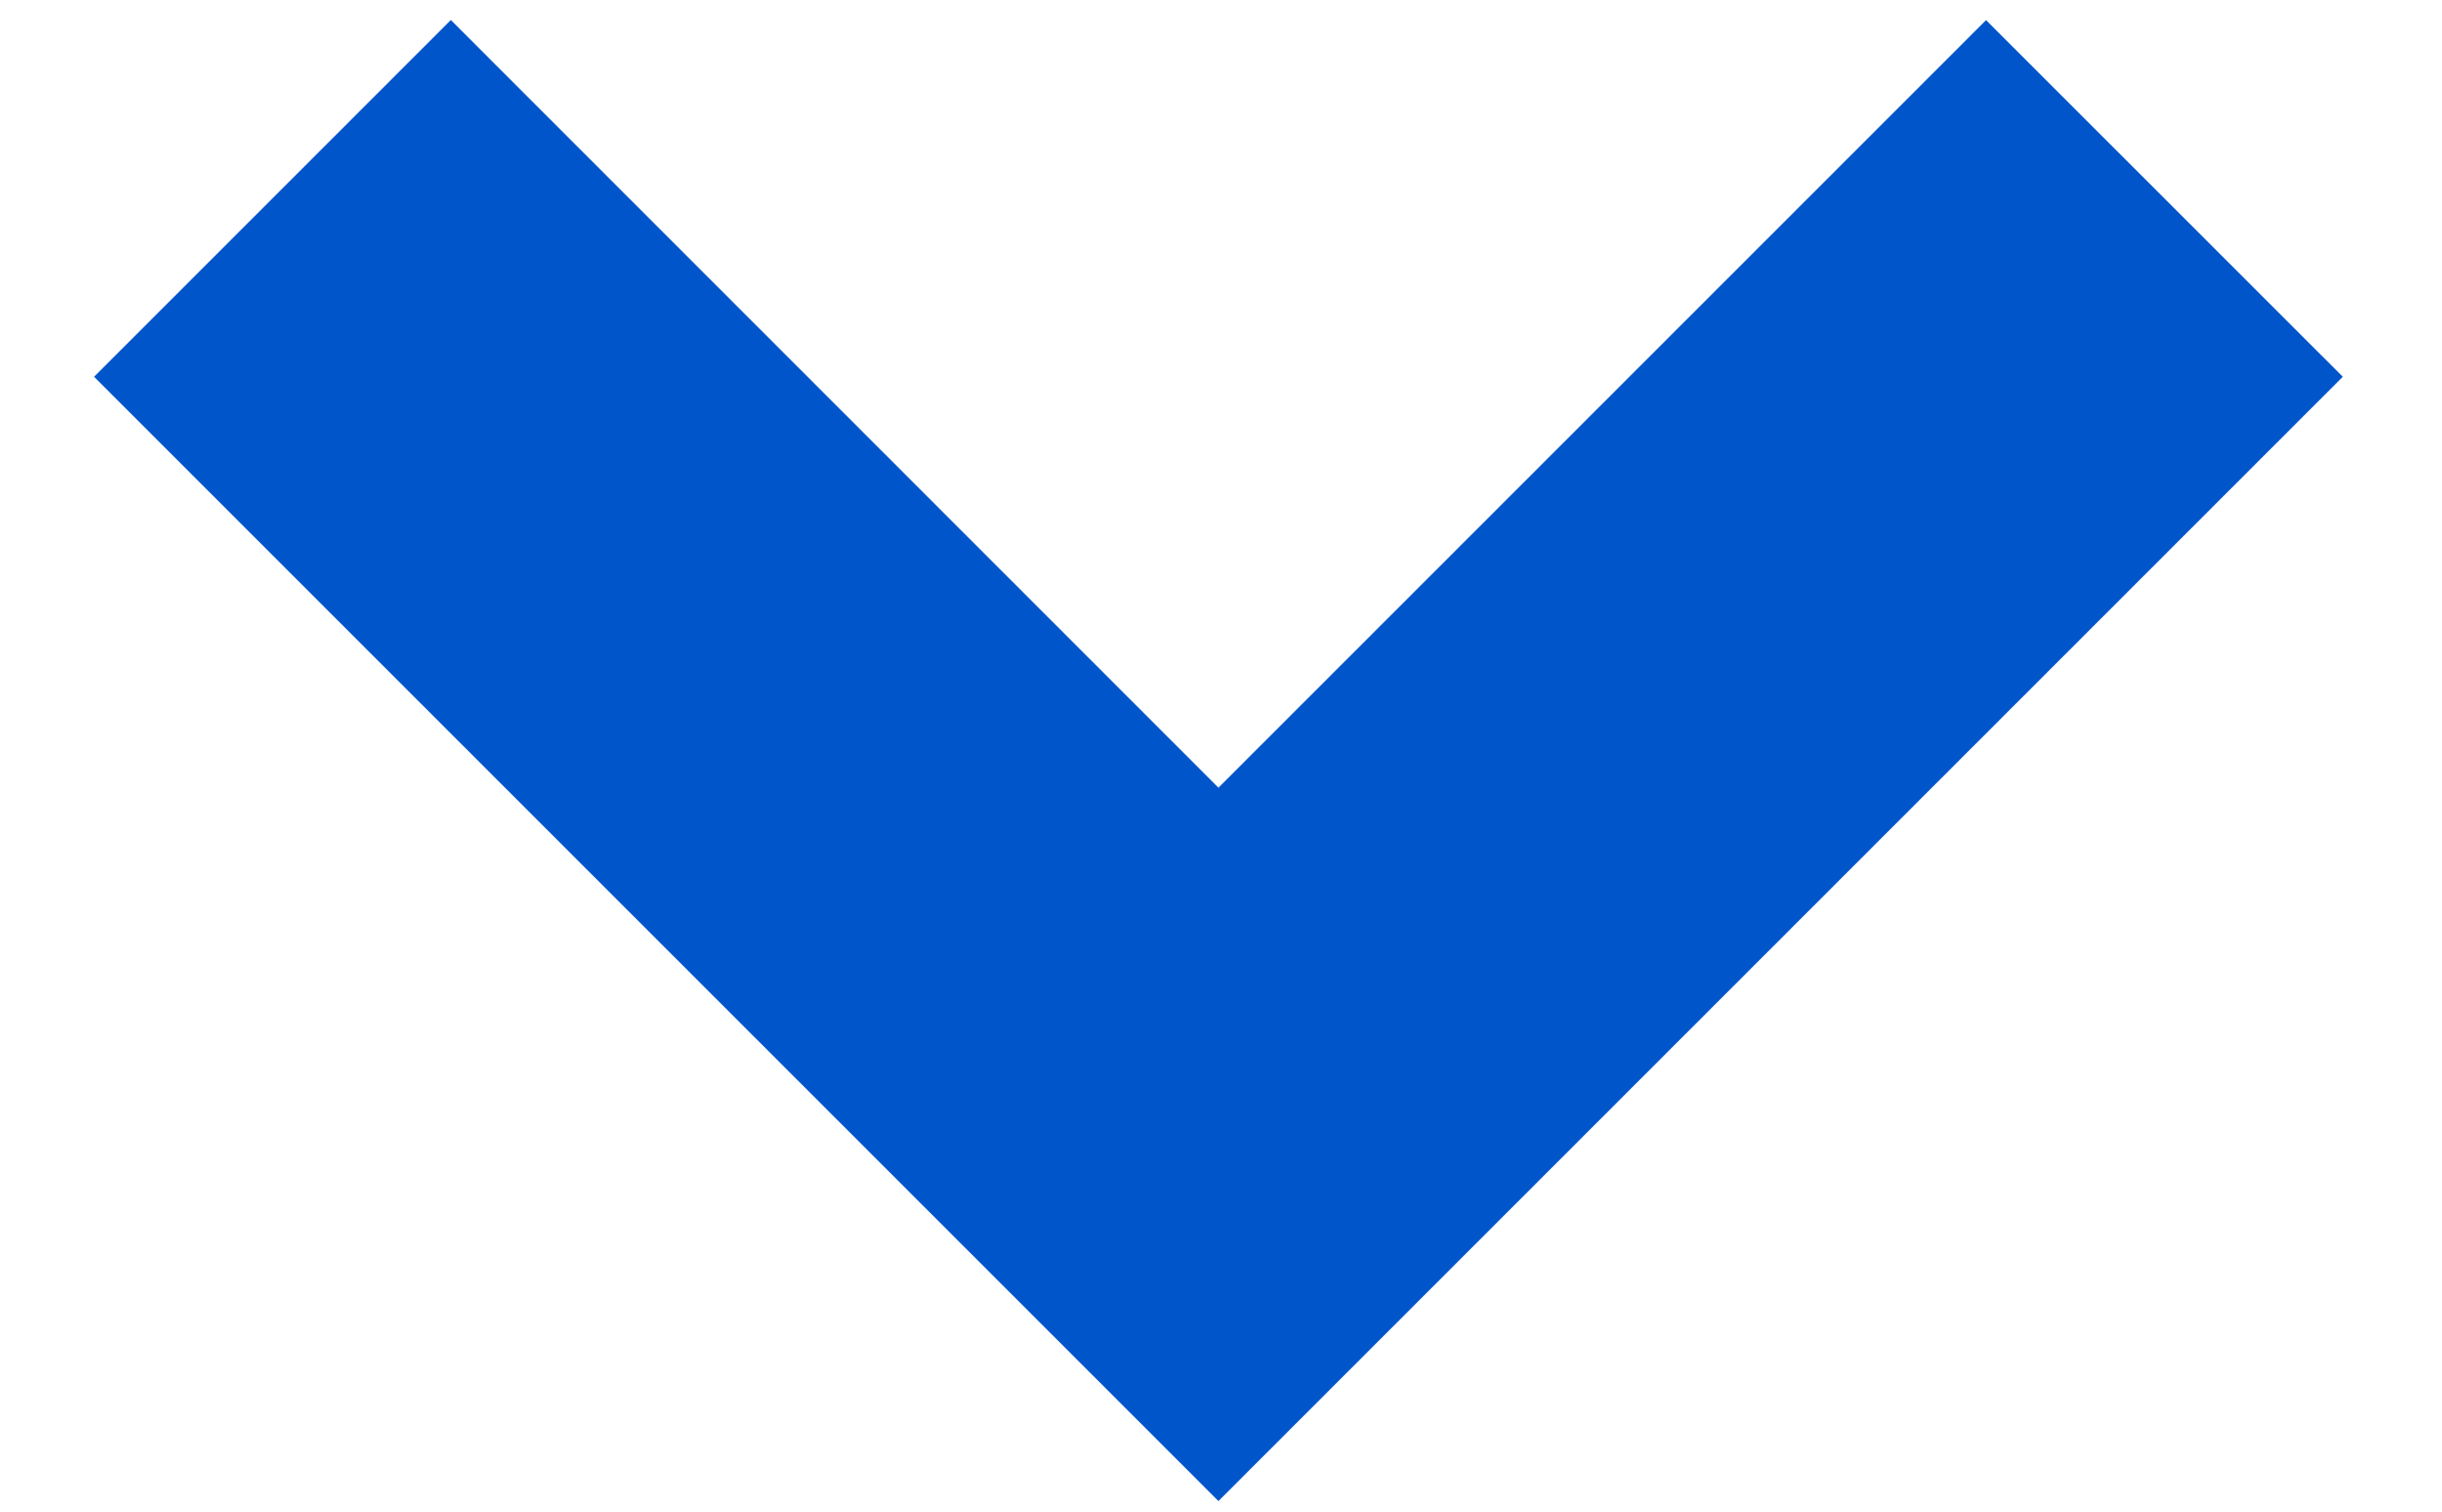 <svg width="21" height="13" viewBox="0 0 21 13" fill="none" xmlns="http://www.w3.org/2000/svg">
<path d="M3.877 0.172L0.809 3.24L10.478 12.909L20.147 3.24L17.079 0.173L10.478 6.774L3.877 0.172Z" fill="#0155CB"/>
</svg>
